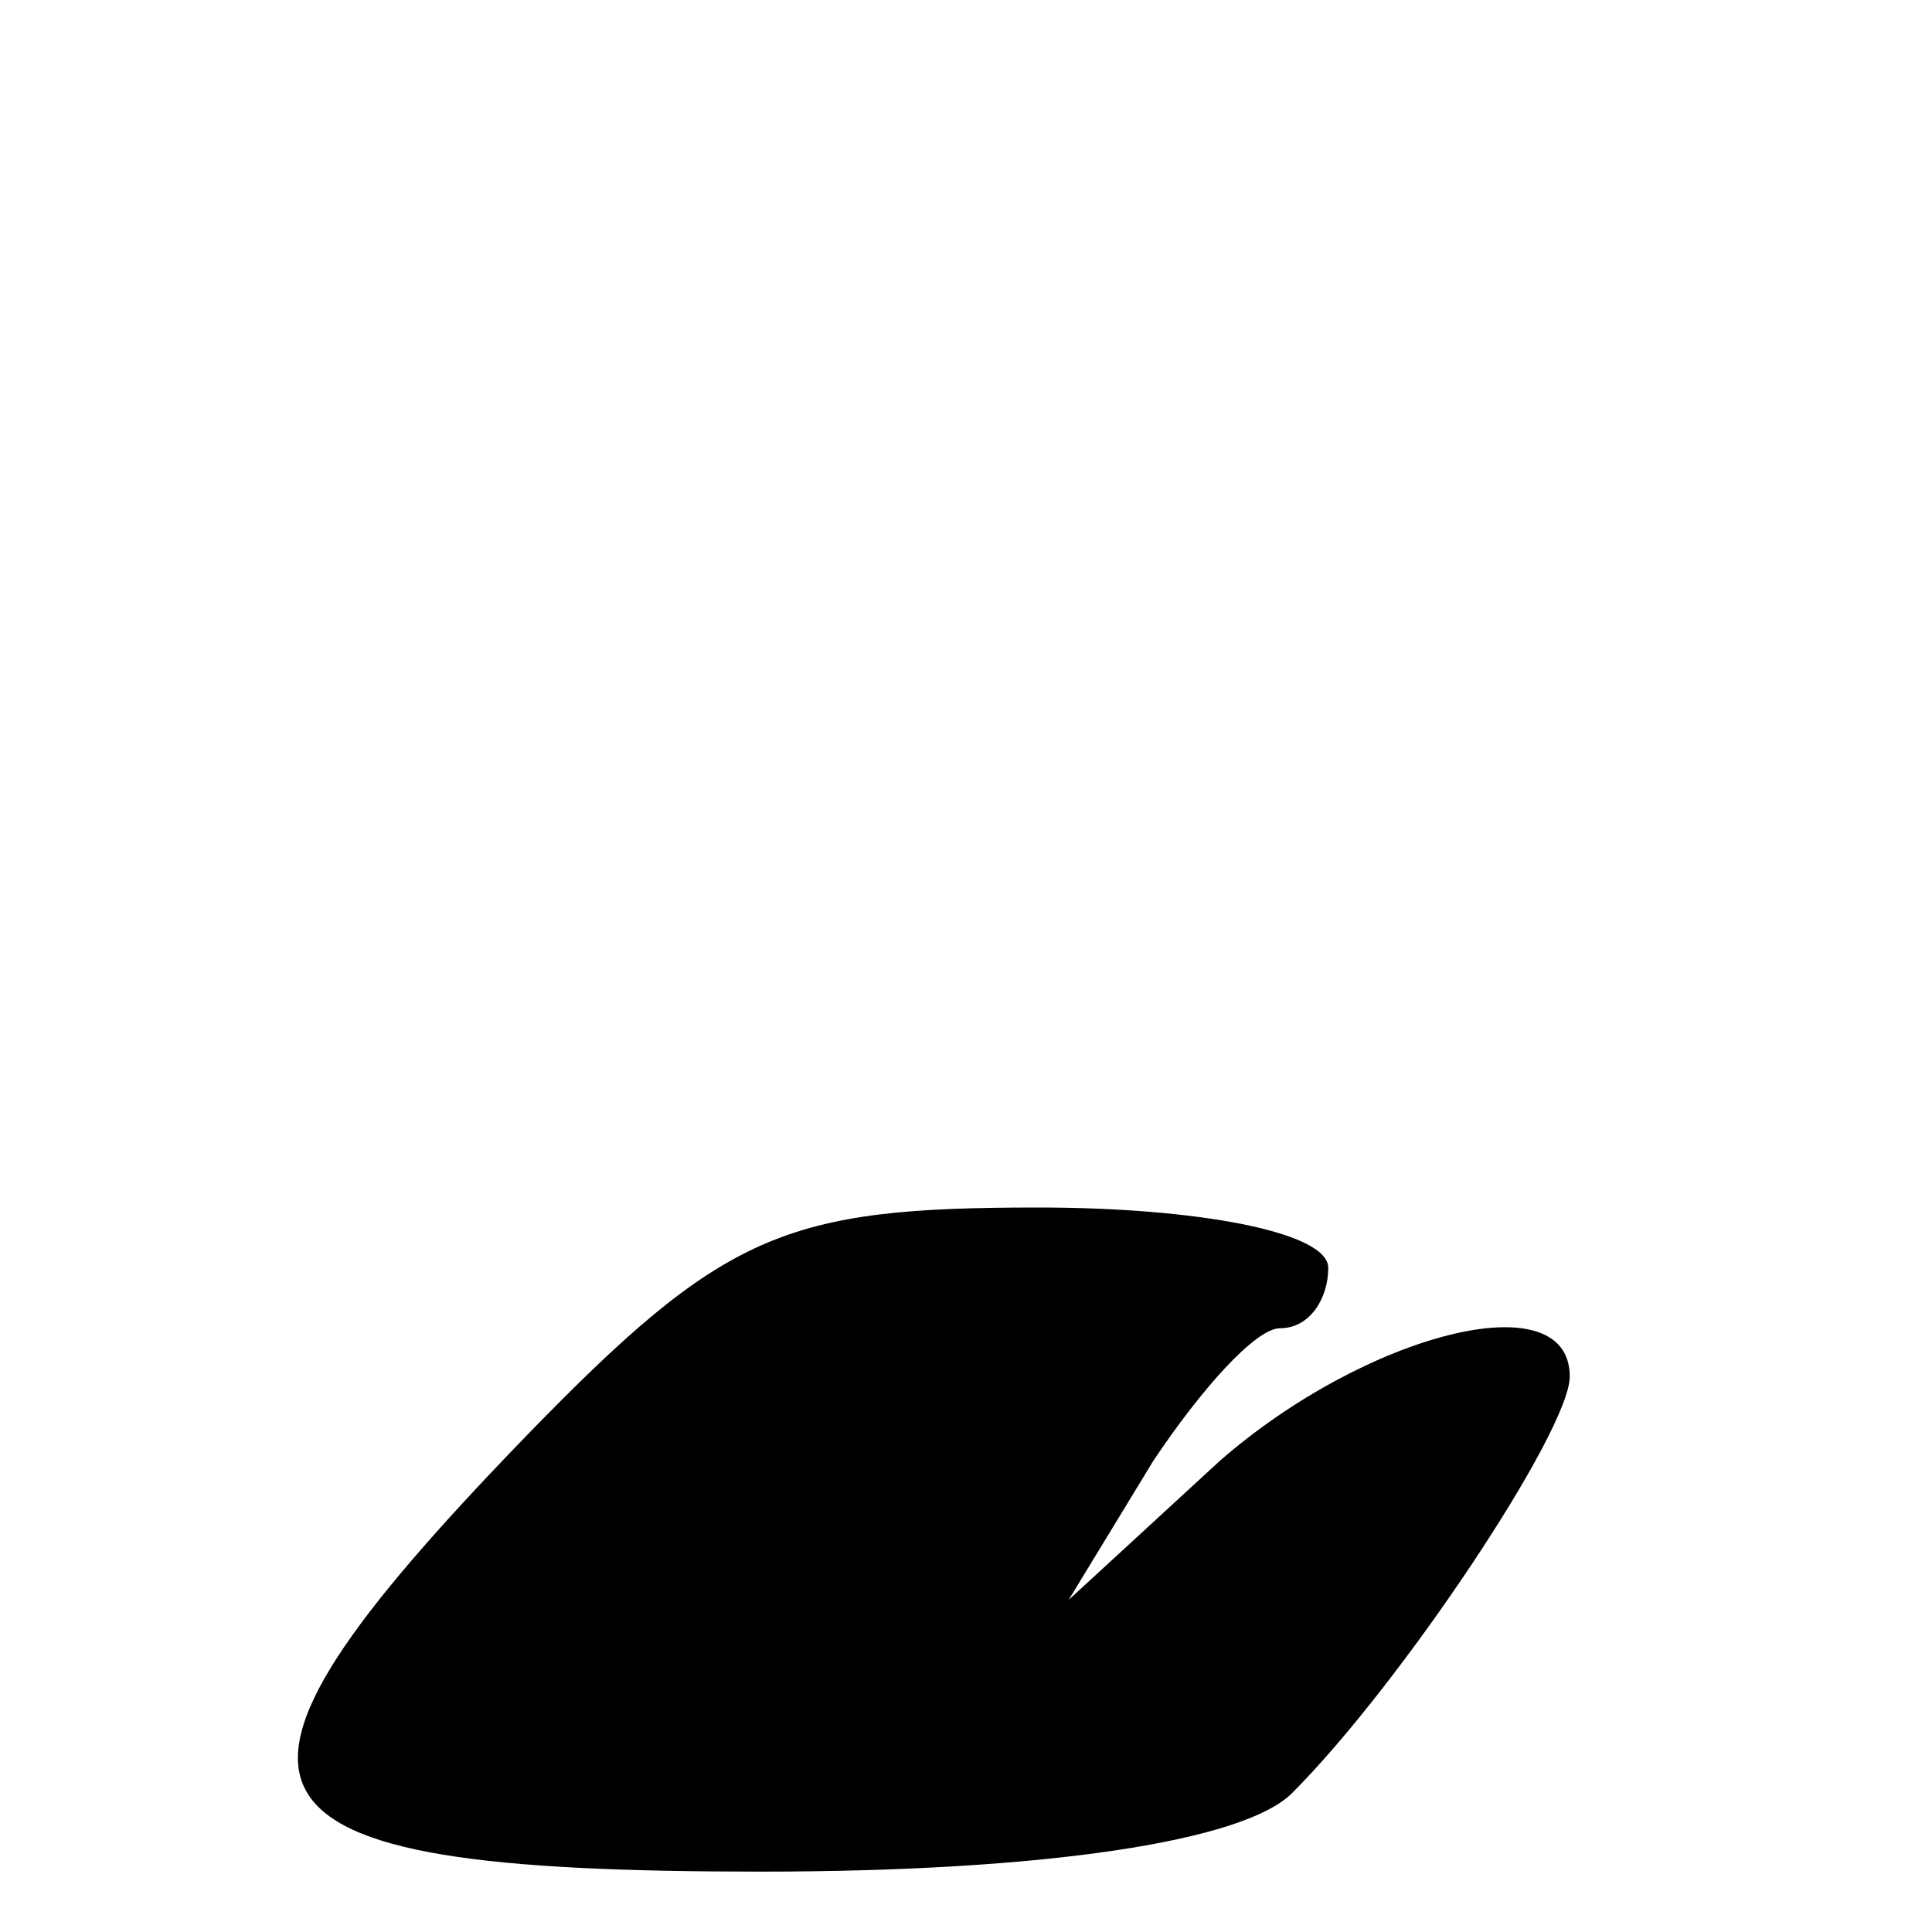 <?xml version="1.0" standalone="no"?>
<!DOCTYPE svg PUBLIC "-//W3C//DTD SVG 20010904//EN"
 "http://www.w3.org/TR/2001/REC-SVG-20010904/DTD/svg10.dtd">
<svg version="1.0" xmlns="http://www.w3.org/2000/svg"
 width="32pt" height="32pt" viewBox="0 0 32 32"
 preserveAspectRatio="xMidYMid meet">
<g transform="translate(0,32) scale(0.1,-0.1)"
fill="#000000" stroke="none">
<path fill="#000000" stroke="none" d="M87 82 c-58 -60 -52 -72 39 -72 47 0
80 5 88 13 18 18 46 60 46 69 0 16 -34 7 -58 -14 l-25 -23 14 23 c8 12 17 22
21 22 5 0 8 5 8 10 0 6 -22 10 -48 10 -42 0 -52 -4 -85 -38z"/>
</g>
</svg>
